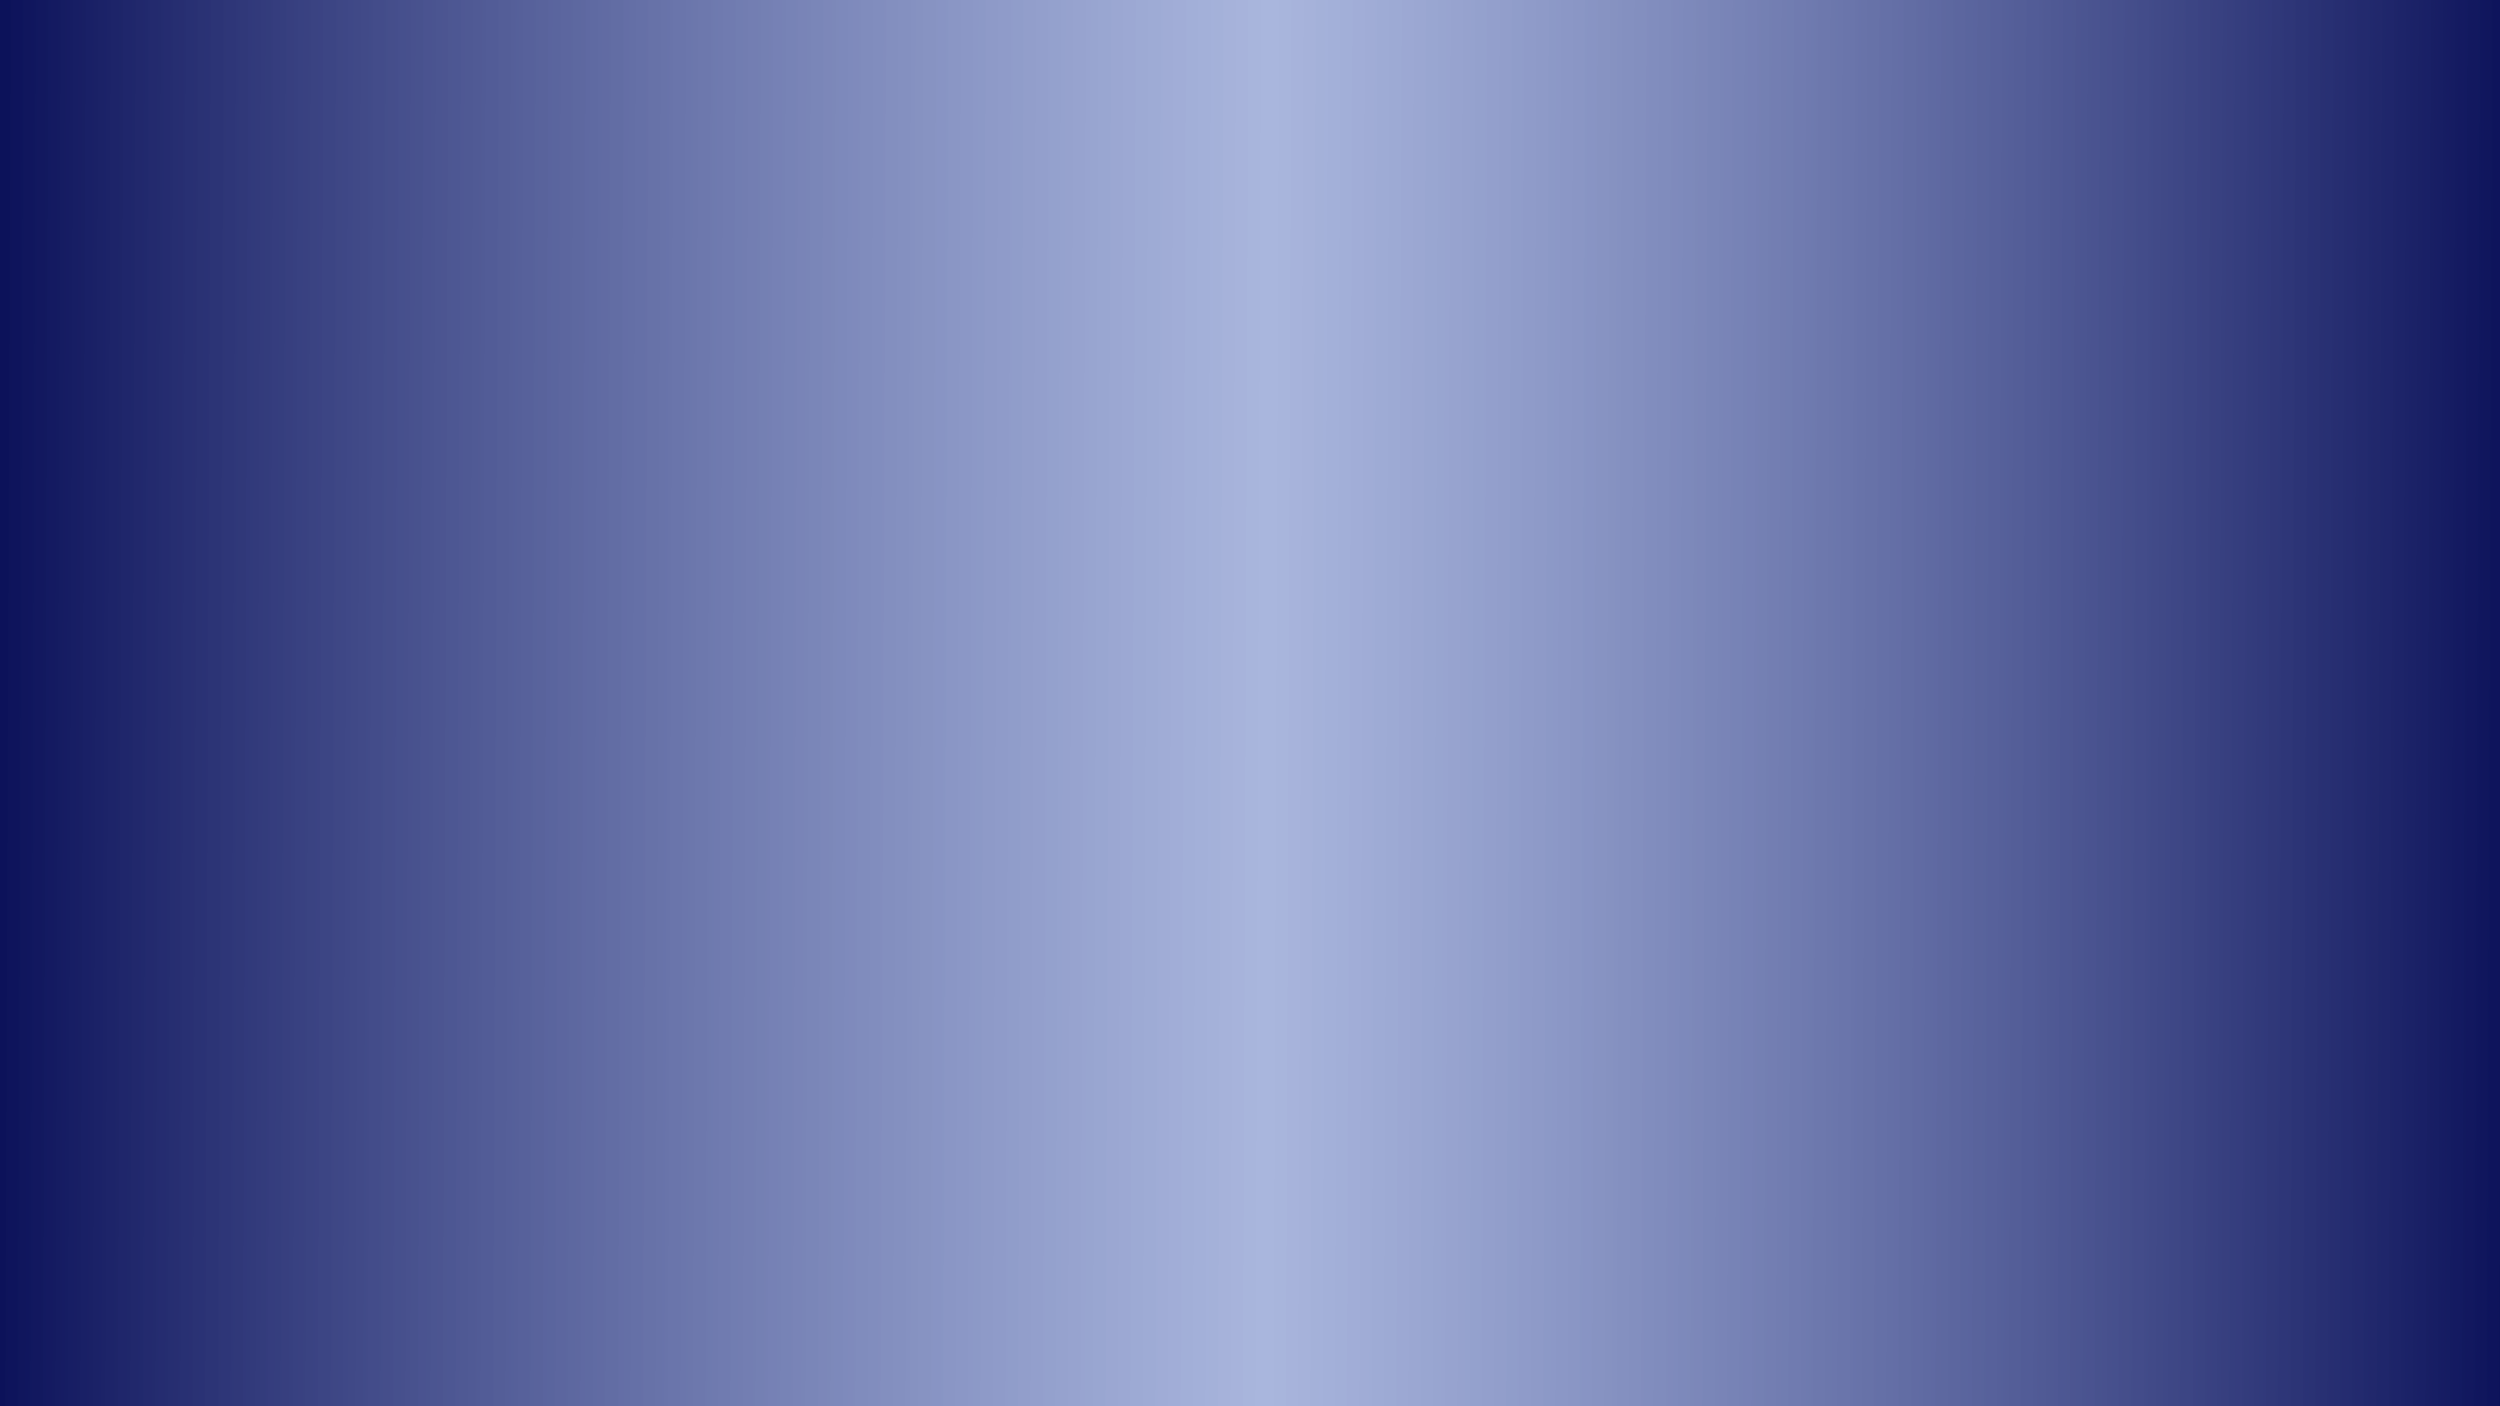 <?xml version="1.0" encoding="UTF-8" standalone="no"?>
<svg
   width="1920"
   height="1080"
   viewBox="0 0 1920 1080"
   version="1.1"
   id="svg8"
   inkscape:version="1.1 (c68e22c387, 2021-05-23)"
   sodipodi:docname="contact_g.svg"
   xmlns:inkscape="http://www.inkscape.org/namespaces/inkscape"
   xmlns:sodipodi="http://sodipodi.sourceforge.net/DTD/sodipodi-0.dtd"
   xmlns:xlink="http://www.w3.org/1999/xlink"
   xmlns="http://www.w3.org/2000/svg"
   xmlns:svg="http://www.w3.org/2000/svg">
  <sodipodi:namedview
     id="namedview13"
     pagecolor="#ffffff"
     bordercolor="#666666"
     borderopacity="1.0"
     inkscape:pageshadow="2"
     inkscape:pageopacity="0.0"
     inkscape:pagecheckerboard="0"
     showgrid="false"
     inkscape:zoom="0.65208333"
     inkscape:cx="774.4409"
     inkscape:cy="540.57508"
     inkscape:window-width="1920"
     inkscape:window-height="1001"
     inkscape:window-x="-9"
     inkscape:window-y="-9"
     inkscape:window-maximized="1"
     inkscape:current-layer="svg8" />
  <defs
     id="defs2">
    <linearGradient
       inkscape:collect="always"
       id="linearGradient1002">
      <stop
         style="stop-color:#0c125a;stop-opacity:1"
         offset="0"
         id="stop998" />
      <stop
         style="stop-color:#7186c7;stop-opacity:0.603"
         offset="0.505"
         id="stop1808" />
      <stop
         style="stop-color:#0c125a;stop-opacity:1"
         offset="1"
         id="stop1000" />
    </linearGradient>
    <linearGradient
       inkscape:collect="always"
       id="linearGradient16">
      <stop
         style="stop-color:#0000ff;stop-opacity:1;"
         offset="0"
         id="stop12" />
      <stop
         style="stop-color:#ffffff;stop-opacity:1"
         offset="0.485"
         id="stop22" />
      <stop
         style="stop-color:#ffffff;stop-opacity:1"
         offset="0.551"
         id="stop20" />
      <stop
         style="stop-color:#0000ff;stop-opacity:1"
         offset="1"
         id="stop14" />
    </linearGradient>
    <linearGradient
       inkscape:collect="always"
       xlink:href="#linearGradient16"
       id="linearGradient18"
       x1="0"
       y1="553.564"
       x2="1921.31"
       y2="555.584"
       gradientUnits="userSpaceOnUse" />
    <linearGradient
       inkscape:collect="always"
       xlink:href="#linearGradient1002"
       id="linearGradient1004"
       x1="1.534"
       y1="504.537"
       x2="1926.134"
       y2="512.204"
       gradientUnits="userSpaceOnUse" />
    <filter
       style="color-interpolation-filters:sRGB;"
       inkscape:label="Noise Fill"
       id="filter2053"
       x="0"
       y="0"
       width="1"
       height="1">
      <feTurbulence
         type="turbulence"
         baseFrequency="1.18 1.213"
         numOctaves="1"
         seed="27"
         result="turbulence"
         id="feTurbulence2037" />
      <feComposite
         in="SourceGraphic"
         in2="turbulence"
         operator="in"
         result="composite1"
         id="feComposite2039" />
      <feColorMatrix
         values="1 0 0 0 0 0 1 0 0 0 0 0 1 0 0 0 0 0 32.575 -0.76 "
         result="color"
         id="feColorMatrix2041" />
      <feFlood
         flood-opacity="0.678"
         flood-color="rgb(33,57,225)"
         result="flood"
         id="feFlood2043" />
      <feMerge
         result="merge"
         id="feMerge2049">
        <feMergeNode
           in="flood"
           id="feMergeNode2045" />
        <feMergeNode
           in="color"
           id="feMergeNode2047" />
      </feMerge>
      <feComposite
         in2="SourceGraphic"
         operator="in"
         result="composite2"
         id="feComposite2051" />
    </filter>
    <filter
       style="color-interpolation-filters:sRGB;"
       inkscape:menu-tooltip="Adds a small scale crossy graininess"
       inkscape:menu="Overlays"
       inkscape:label="Cross Noise B"
       id="filter857"
       x="0"
       y="0"
       width="1"
       height="1">
      <feColorMatrix
         result="result6"
         values="1 0 0 0 0 0 1 0 0 0 0 0 1 0 0 0 0 0 1 1 "
         id="feColorMatrix843" />
      <feTurbulence
         result="result0"
         seed="0"
         baseFrequency="1"
         numOctaves="5"
         type="fractalNoise"
         id="feTurbulence845" />
      <feConvolveMatrix
         result="result5"
         order="5 5"
         kernelMatrix="-2 0 0 0 -2 0 -2 0 -2 0 0 0 -10 0 0 0 -2 0 -2 0 -2 0 0 0 -2 "
         targetX="2"
         targetY="2"
         id="feConvolveMatrix847" />
      <feColorMatrix
         in="result5"
         type="saturate"
         values="0"
         result="result4"
         id="feColorMatrix849" />
      <feComposite
         in2="result6"
         result="result2"
         k3="0.5"
         k2="0.5"
         k1="1.5"
         operator="arithmetic"
         in="result4"
         id="feComposite851" />
      <feBlend
         result="result7"
         mode="normal"
         in2="result4"
         id="feBlend853" />
      <feComposite
         in2="SourceGraphic"
         result="result3"
         operator="in"
         in="result7"
         id="feComposite855" />
    </filter>
  </defs>
  <rect
     style="fill:url(#linearGradient1004);stroke-width:3.322;stroke-linejoin:round;stroke-opacity:0.947;fill-opacity:1;filter:url(#filter857)"
     id="rect37"
     width="1920"
     height="1080"
     x="0"
     y="0" />
</svg>
